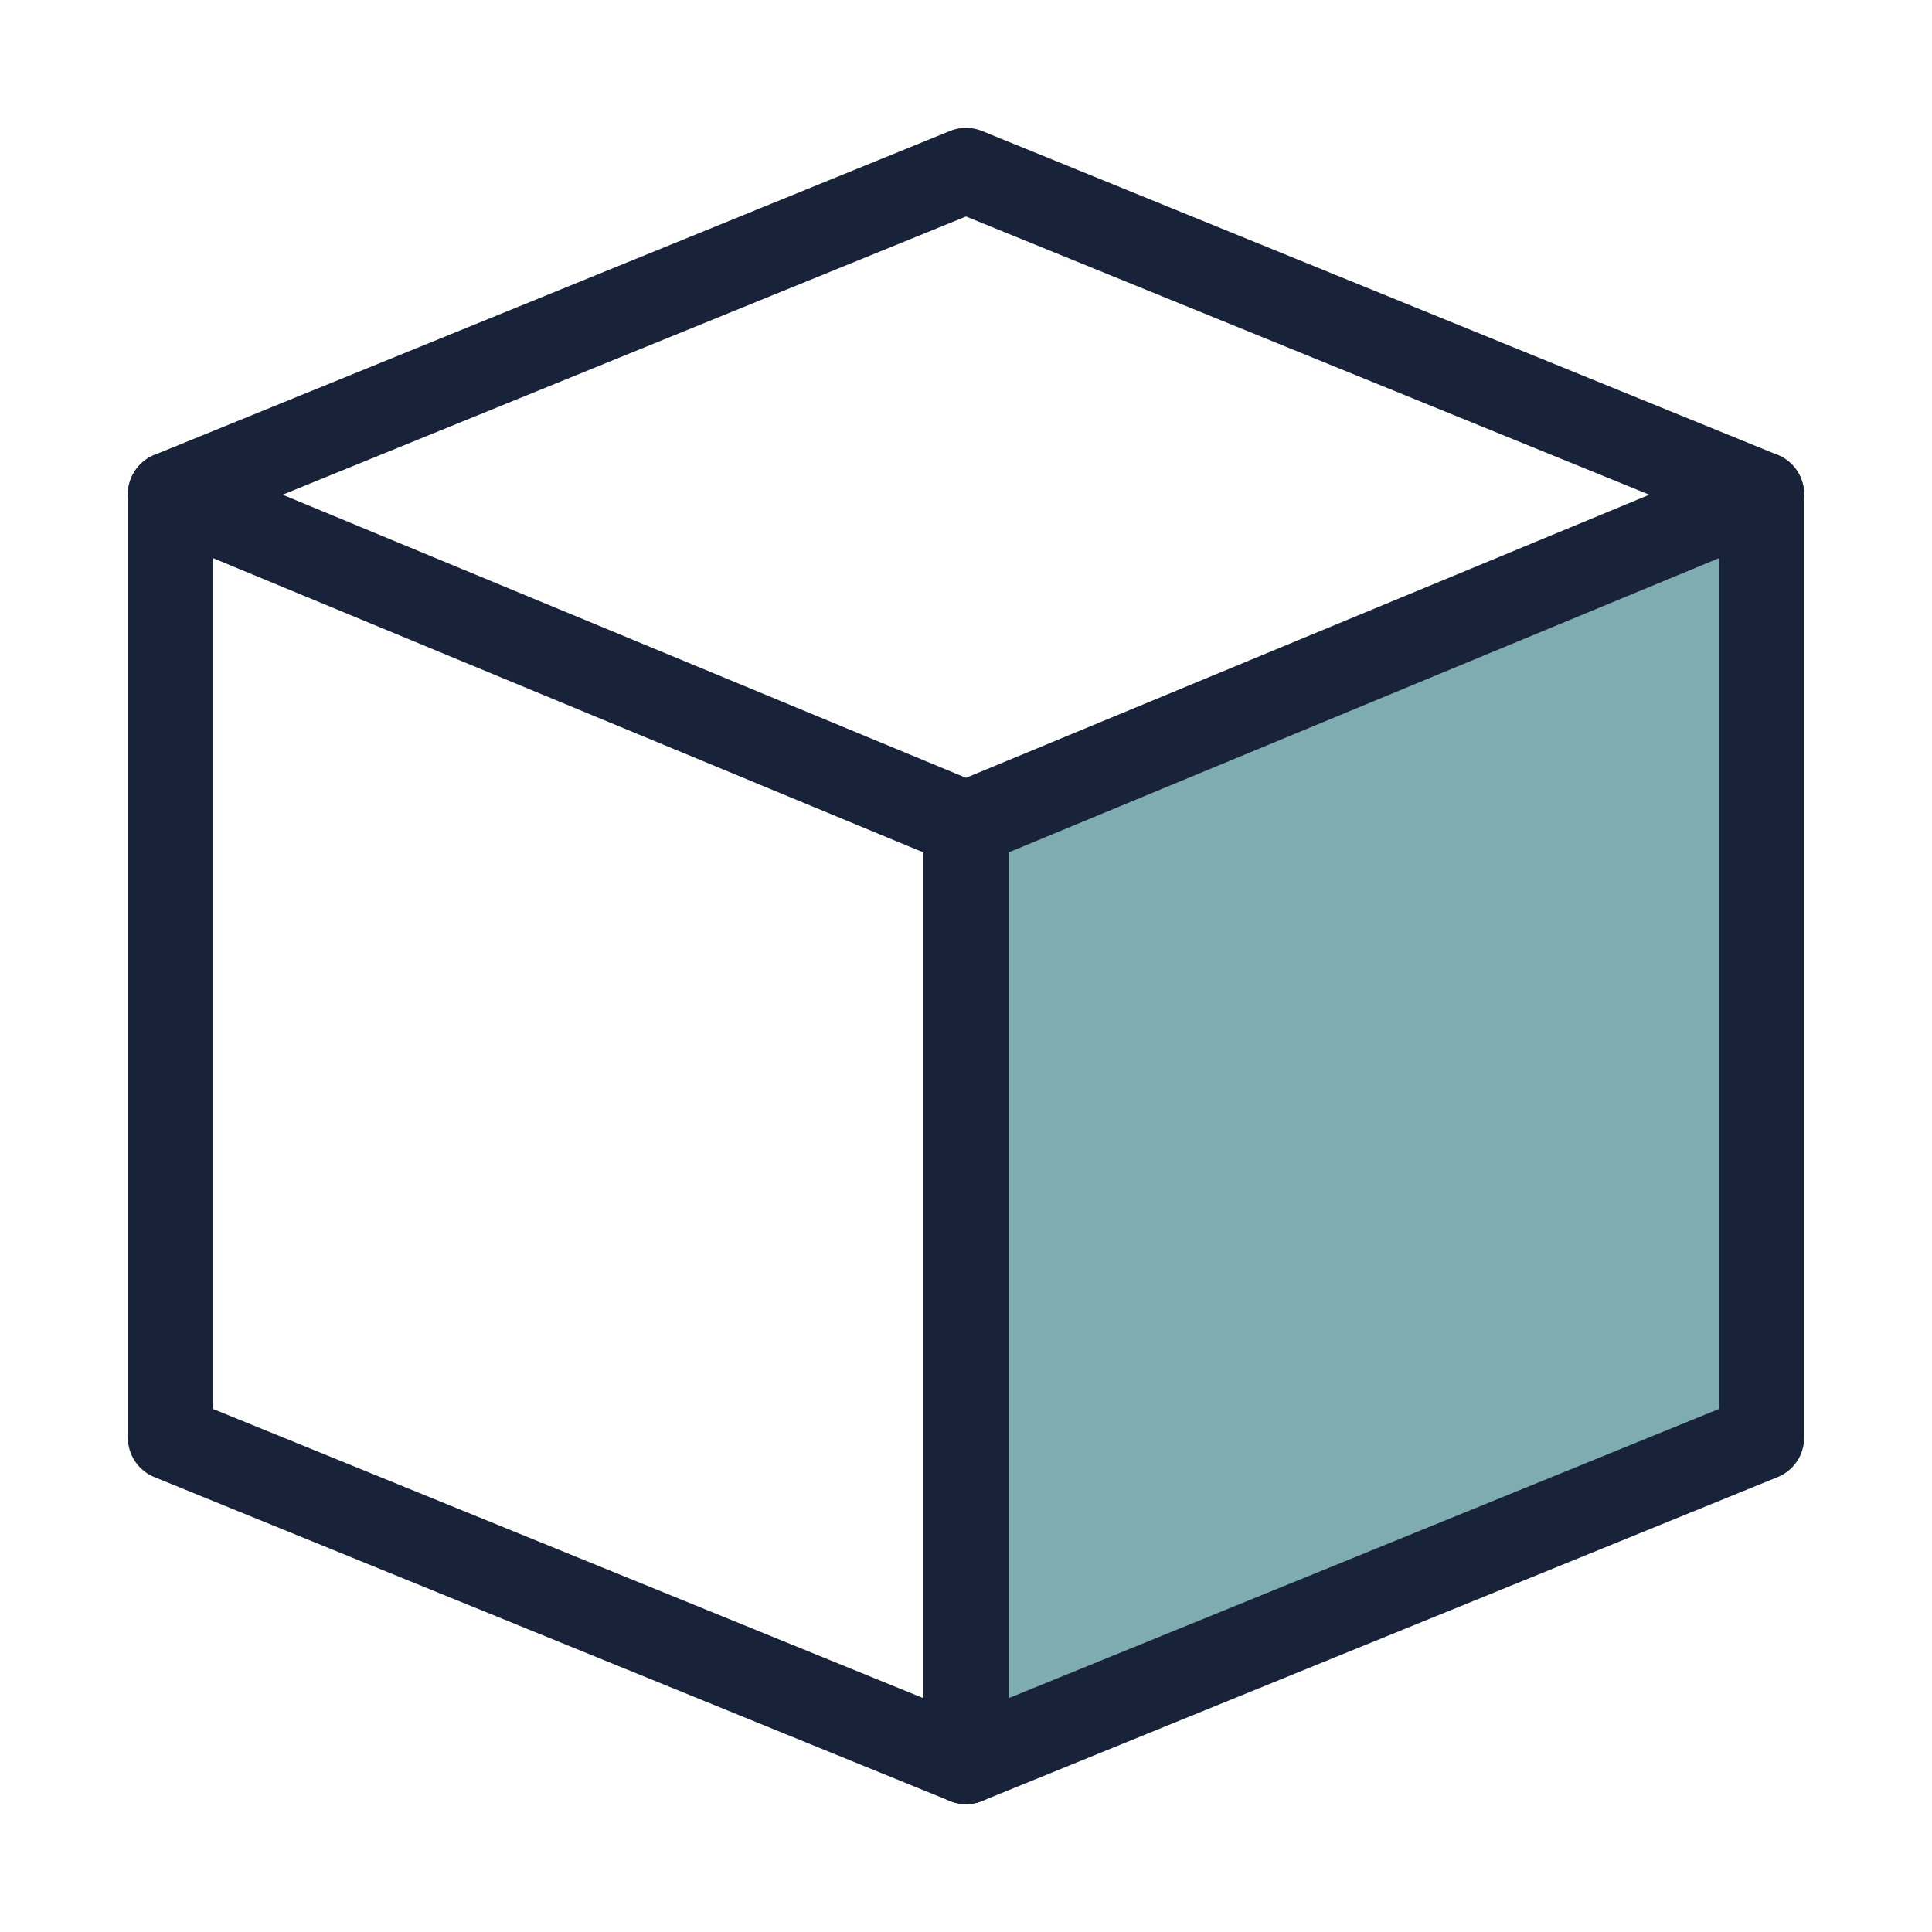 <?xml version="1.0" encoding="utf-8"?>
<!-- Generator: Adobe Illustrator 26.3.1, SVG Export Plug-In . SVG Version: 6.00 Build 0)  -->
<svg version="1.1" id="Layer_1" xmlns="http://www.w3.org/2000/svg" xmlns:xlink="http://www.w3.org/1999/xlink" x="0px" y="0px"
	 viewBox="0 0 34 34" style="enable-background:new 0 0 34 34;" xml:space="preserve">
<style type="text/css">
	.st0{opacity:0.5;fill:#005B62;}
	.st1{fill:none;stroke:#18233A;stroke-width:1.5;stroke-linecap:round;stroke-linejoin:round;stroke-miterlimit:10;}
</style>
<g>
	<polyline class="st0" points="17,14.5 31,8.7 31,25.3 17,31 17,14.5 3,8.7 	"/>
	<polygon class="st1" points="31,25.3 31,8.7 17,3 3,8.7 3,25.3 17,31 	"/>
	<line class="st1" x1="3" y1="8.7" x2="17" y2="14.5"/>
	<line class="st1" x1="31" y1="8.7" x2="17" y2="14.5"/>
	<line class="st1" x1="17" y1="31" x2="17" y2="14.5"/>
</g>
</svg>
